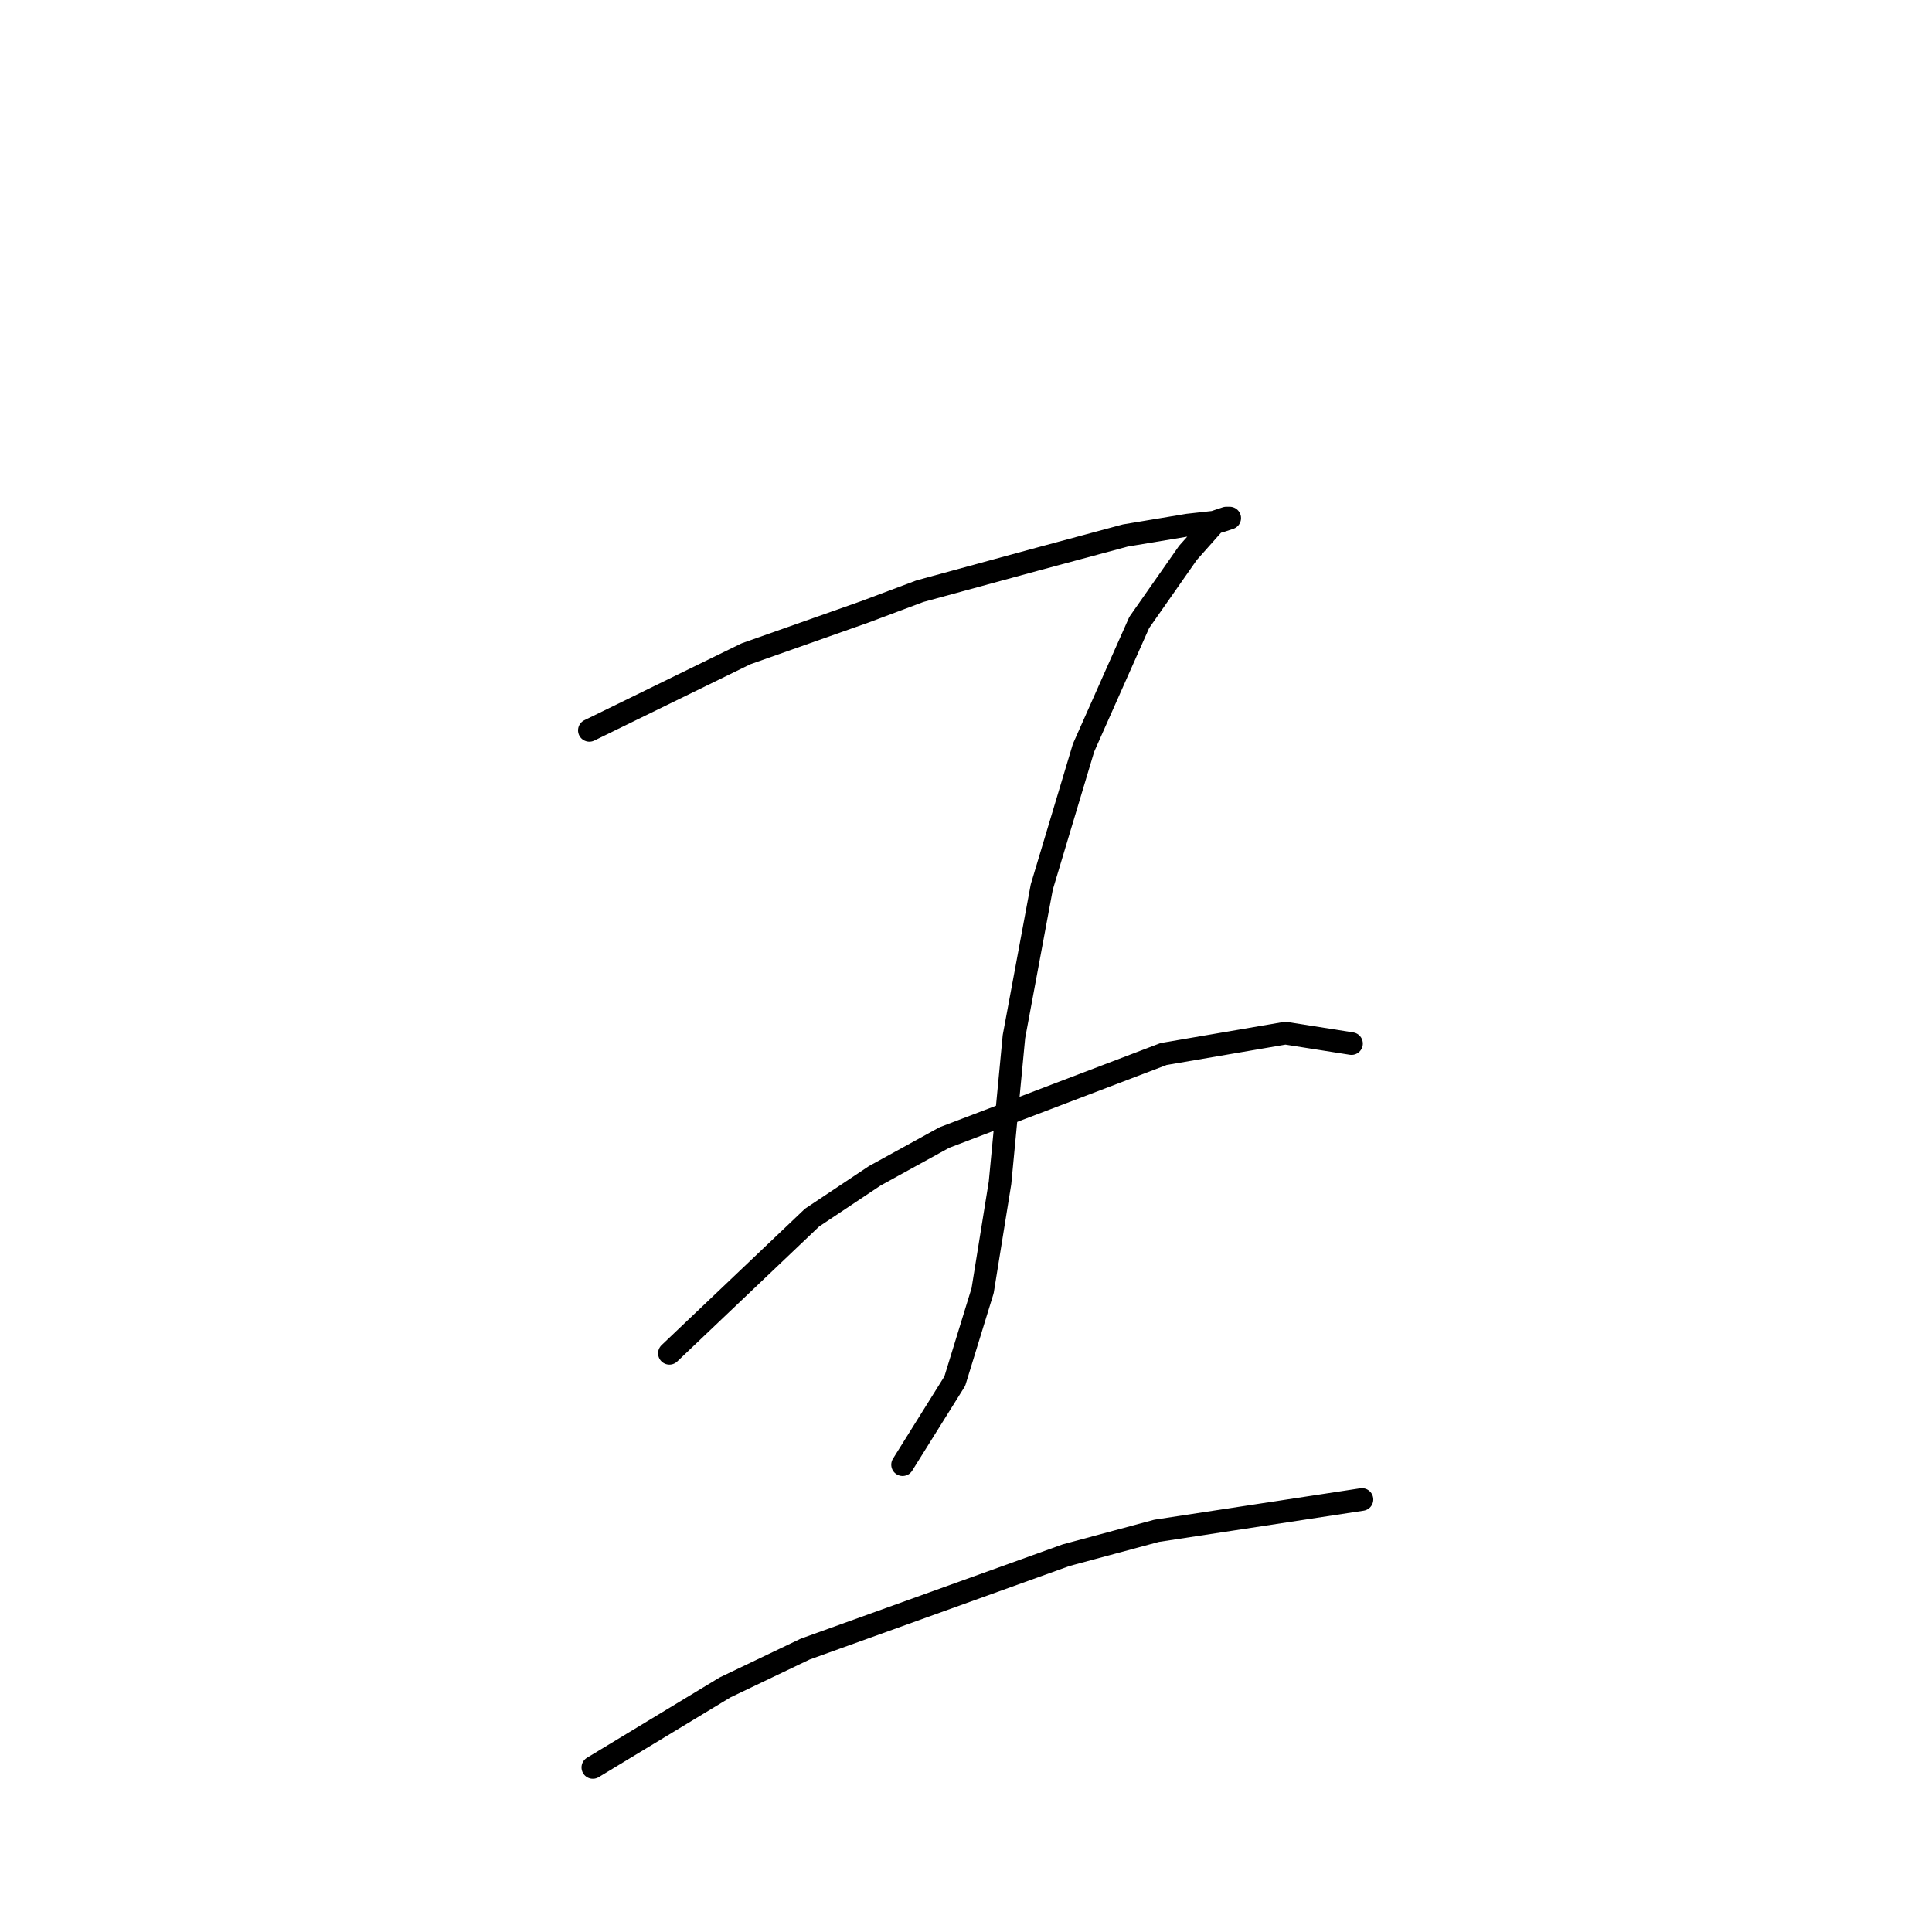 <?xml version="1.0" standalone="no"?>
    <svg width="256" height="256" xmlns="http://www.w3.org/2000/svg" version="1.1">
    <polyline stroke="black" stroke-width="3" stroke-linecap="round" fill="transparent" stroke-linejoin="round" points="78.094 96.777 98.845 86.631 114.524 81.098 121.902 78.331 137.12 74.181 149.109 70.953 157.41 69.569 161.56 69.108 162.944 68.647 162.483 68.647 161.099 69.108 157.41 73.258 150.954 82.481 143.576 99.082 138.042 117.528 134.353 137.357 132.509 156.724 130.203 171.02 126.514 183.009 119.597 194.077 119.597 194.077 " />
        <polyline stroke="black" stroke-width="3" stroke-linecap="round" fill="transparent" stroke-linejoin="round" points="88.7 179.32 107.607 161.336 115.908 155.802 125.13 150.73 154.182 139.662 170.322 136.896 179.083 138.279 179.083 138.279 " />
        <polyline stroke="black" stroke-width="3" stroke-linecap="round" fill="transparent" stroke-linejoin="round" points="78.555 234.196 96.079 223.589 106.685 218.517 141.27 206.066 153.26 202.838 180.467 198.688 180.467 198.688 " />
        </svg>